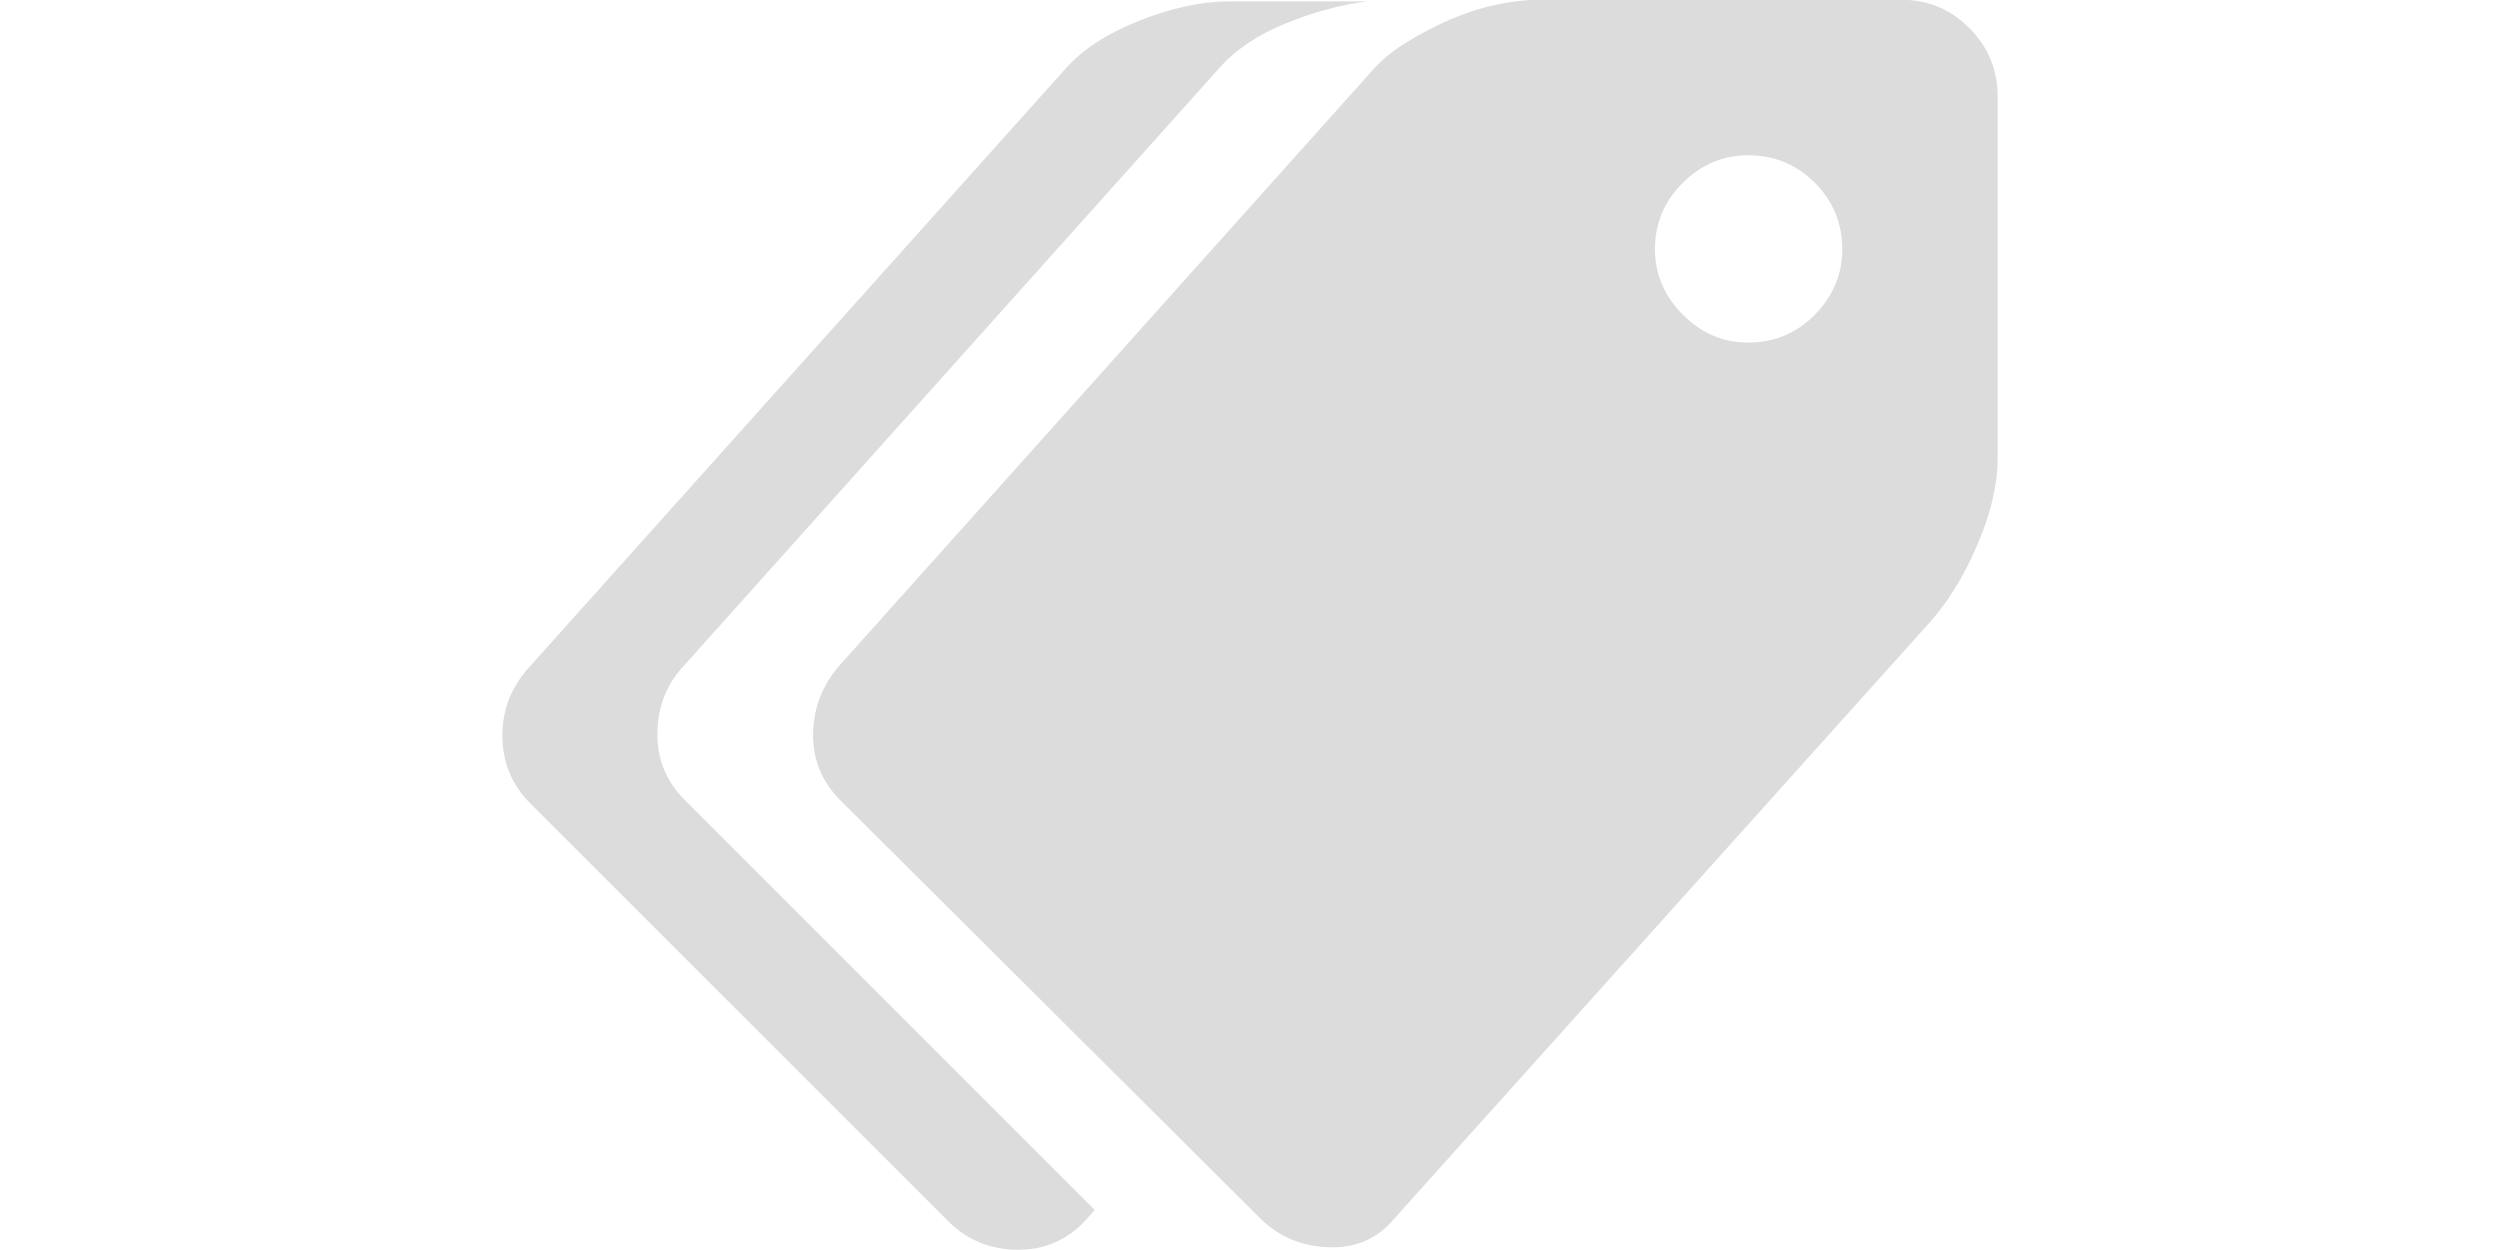 <?xml version="1.0" encoding="UTF-8"?>
<!DOCTYPE svg PUBLIC "-//W3C//DTD SVG 1.1//EN" "http://www.w3.org/Graphics/SVG/1.1/DTD/svg11.dtd">
<svg version="1.1" xmlns="http://www.w3.org/2000/svg" xmlns:xlink="http://www.w3.org/1999/xlink" x="0" y="0" width="100" height="50" viewBox="0, 0, 100, 50">
  <g id="Background">
    <rect x="0" y="0" width="100" height="50" fill="#000000" fill-opacity="0"/>
  </g>
  <g id="Layer_1">
    <path d="M21.207,26.645 C20.468,27.438 20.095,28.363 20.095,29.422 C20.095,30.481 20.468,31.387 21.207,32.133 L37.918,48.837 C38.657,49.583 39.577,49.97 40.656,49.99 C41.741,50.01 42.66,49.623 43.4,48.837 L43.786,48.398 L27.395,32.007 C26.649,31.261 26.282,30.368 26.296,29.309 C26.309,28.257 26.669,27.344 27.395,26.585 L48.761,2.734 C49.414,1.995 50.306,1.389 51.432,0.936 C52.564,0.477 53.643,0.184 54.682,0.057 L49.134,0.057 C48.055,0.057 46.863,0.317 45.551,0.836 C44.245,1.356 43.253,2.015 42.574,2.801 z M69.928,13.704 C68.929,13.704 68.056,13.331 67.317,12.592 C66.571,11.839 66.198,10.967 66.198,9.974 C66.198,8.935 66.571,8.043 67.317,7.31 C68.056,6.577 68.929,6.211 69.928,6.211 C70.973,6.211 71.853,6.577 72.592,7.31 C73.325,8.043 73.691,8.935 73.691,9.974 C73.691,10.967 73.325,11.839 72.592,12.592 C71.853,13.331 70.973,13.704 69.928,13.704 M33.609,26.585 C32.91,27.371 32.55,28.284 32.523,29.323 C32.503,30.368 32.87,31.261 33.609,32.007 L50.386,48.711 C51.126,49.457 52.045,49.85 53.144,49.89 C54.236,49.936 55.122,49.543 55.801,48.711 L77.161,24.927 C77.914,24.094 78.553,23.055 79.092,21.796 C79.632,20.551 79.905,19.385 79.905,18.326 L79.905,3.853 C79.905,2.808 79.539,1.902 78.793,1.143 C78.047,0.377 77.128,-0.01 76.049,-0.01 L61.576,-0.01 C61.043,-0.01 60.477,0.057 59.871,0.184 C59.265,0.31 58.652,0.51 58.032,0.77 C57.42,1.036 56.84,1.336 56.301,1.669 C55.761,1.995 55.315,2.355 54.969,2.734 z" fill="#DCDCDC"/>
  </g>
</svg>
